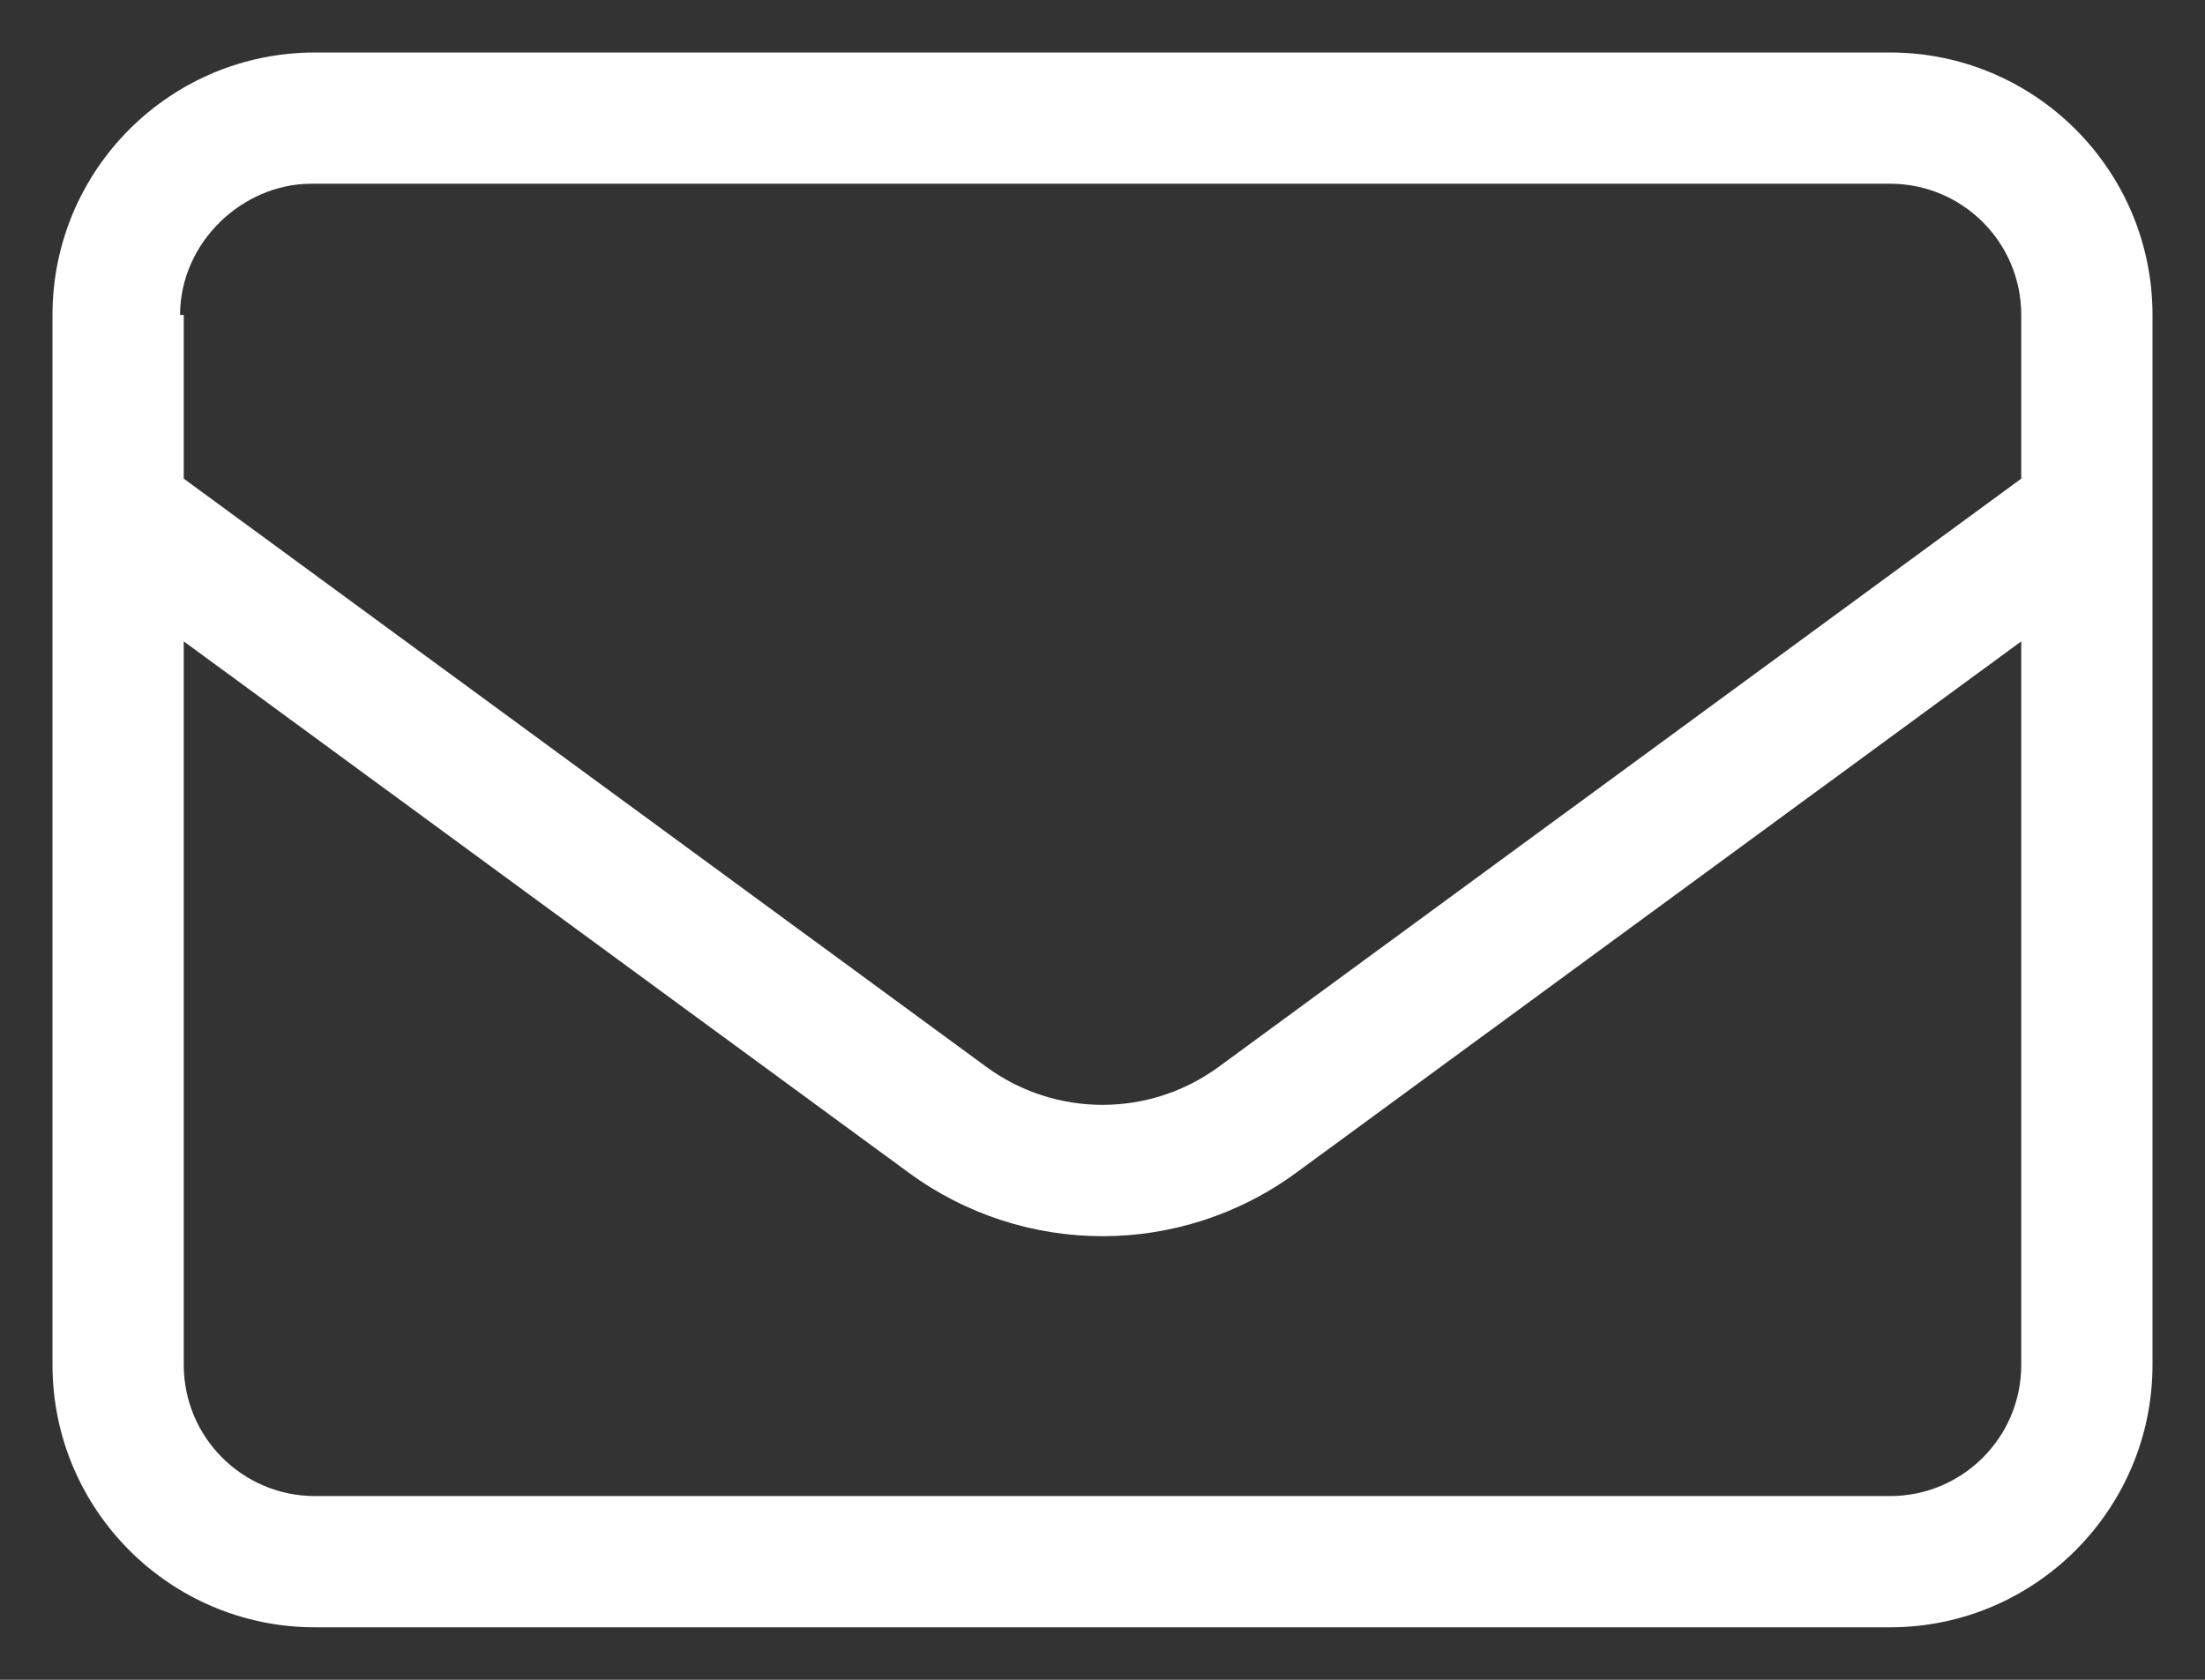 <svg width="21" height="16" viewBox="0 0 21 16" fill="none" xmlns="http://www.w3.org/2000/svg">
<rect x="0" y="0" width="21" height="16" fill="#333333" stroke="none"/>
<path d="M0.5 3C0.5 1.619 1.619 0.5 3 0.5H18C19.379 0.5 20.5 1.619 20.5 3V13C20.5 14.379 19.379 15.5 18 15.5H3C1.619 15.5 0.5 14.379 0.5 13V3ZM1.75 3V4.559L9.391 10.16C10.051 10.645 10.949 10.645 11.609 10.16L19.25 4.559V3C19.25 2.309 18.691 1.75 18 1.75H2.965C2.31 1.75 1.715 2.309 1.715 3H1.75ZM1.75 6.109V13C1.75 13.691 2.31 14.25 3 14.25H18C18.691 14.25 19.25 13.691 19.25 13V6.109L12.348 11.168C11.246 11.977 9.754 11.977 8.652 11.168L1.75 6.109Z" fill="white"/>
</svg>

